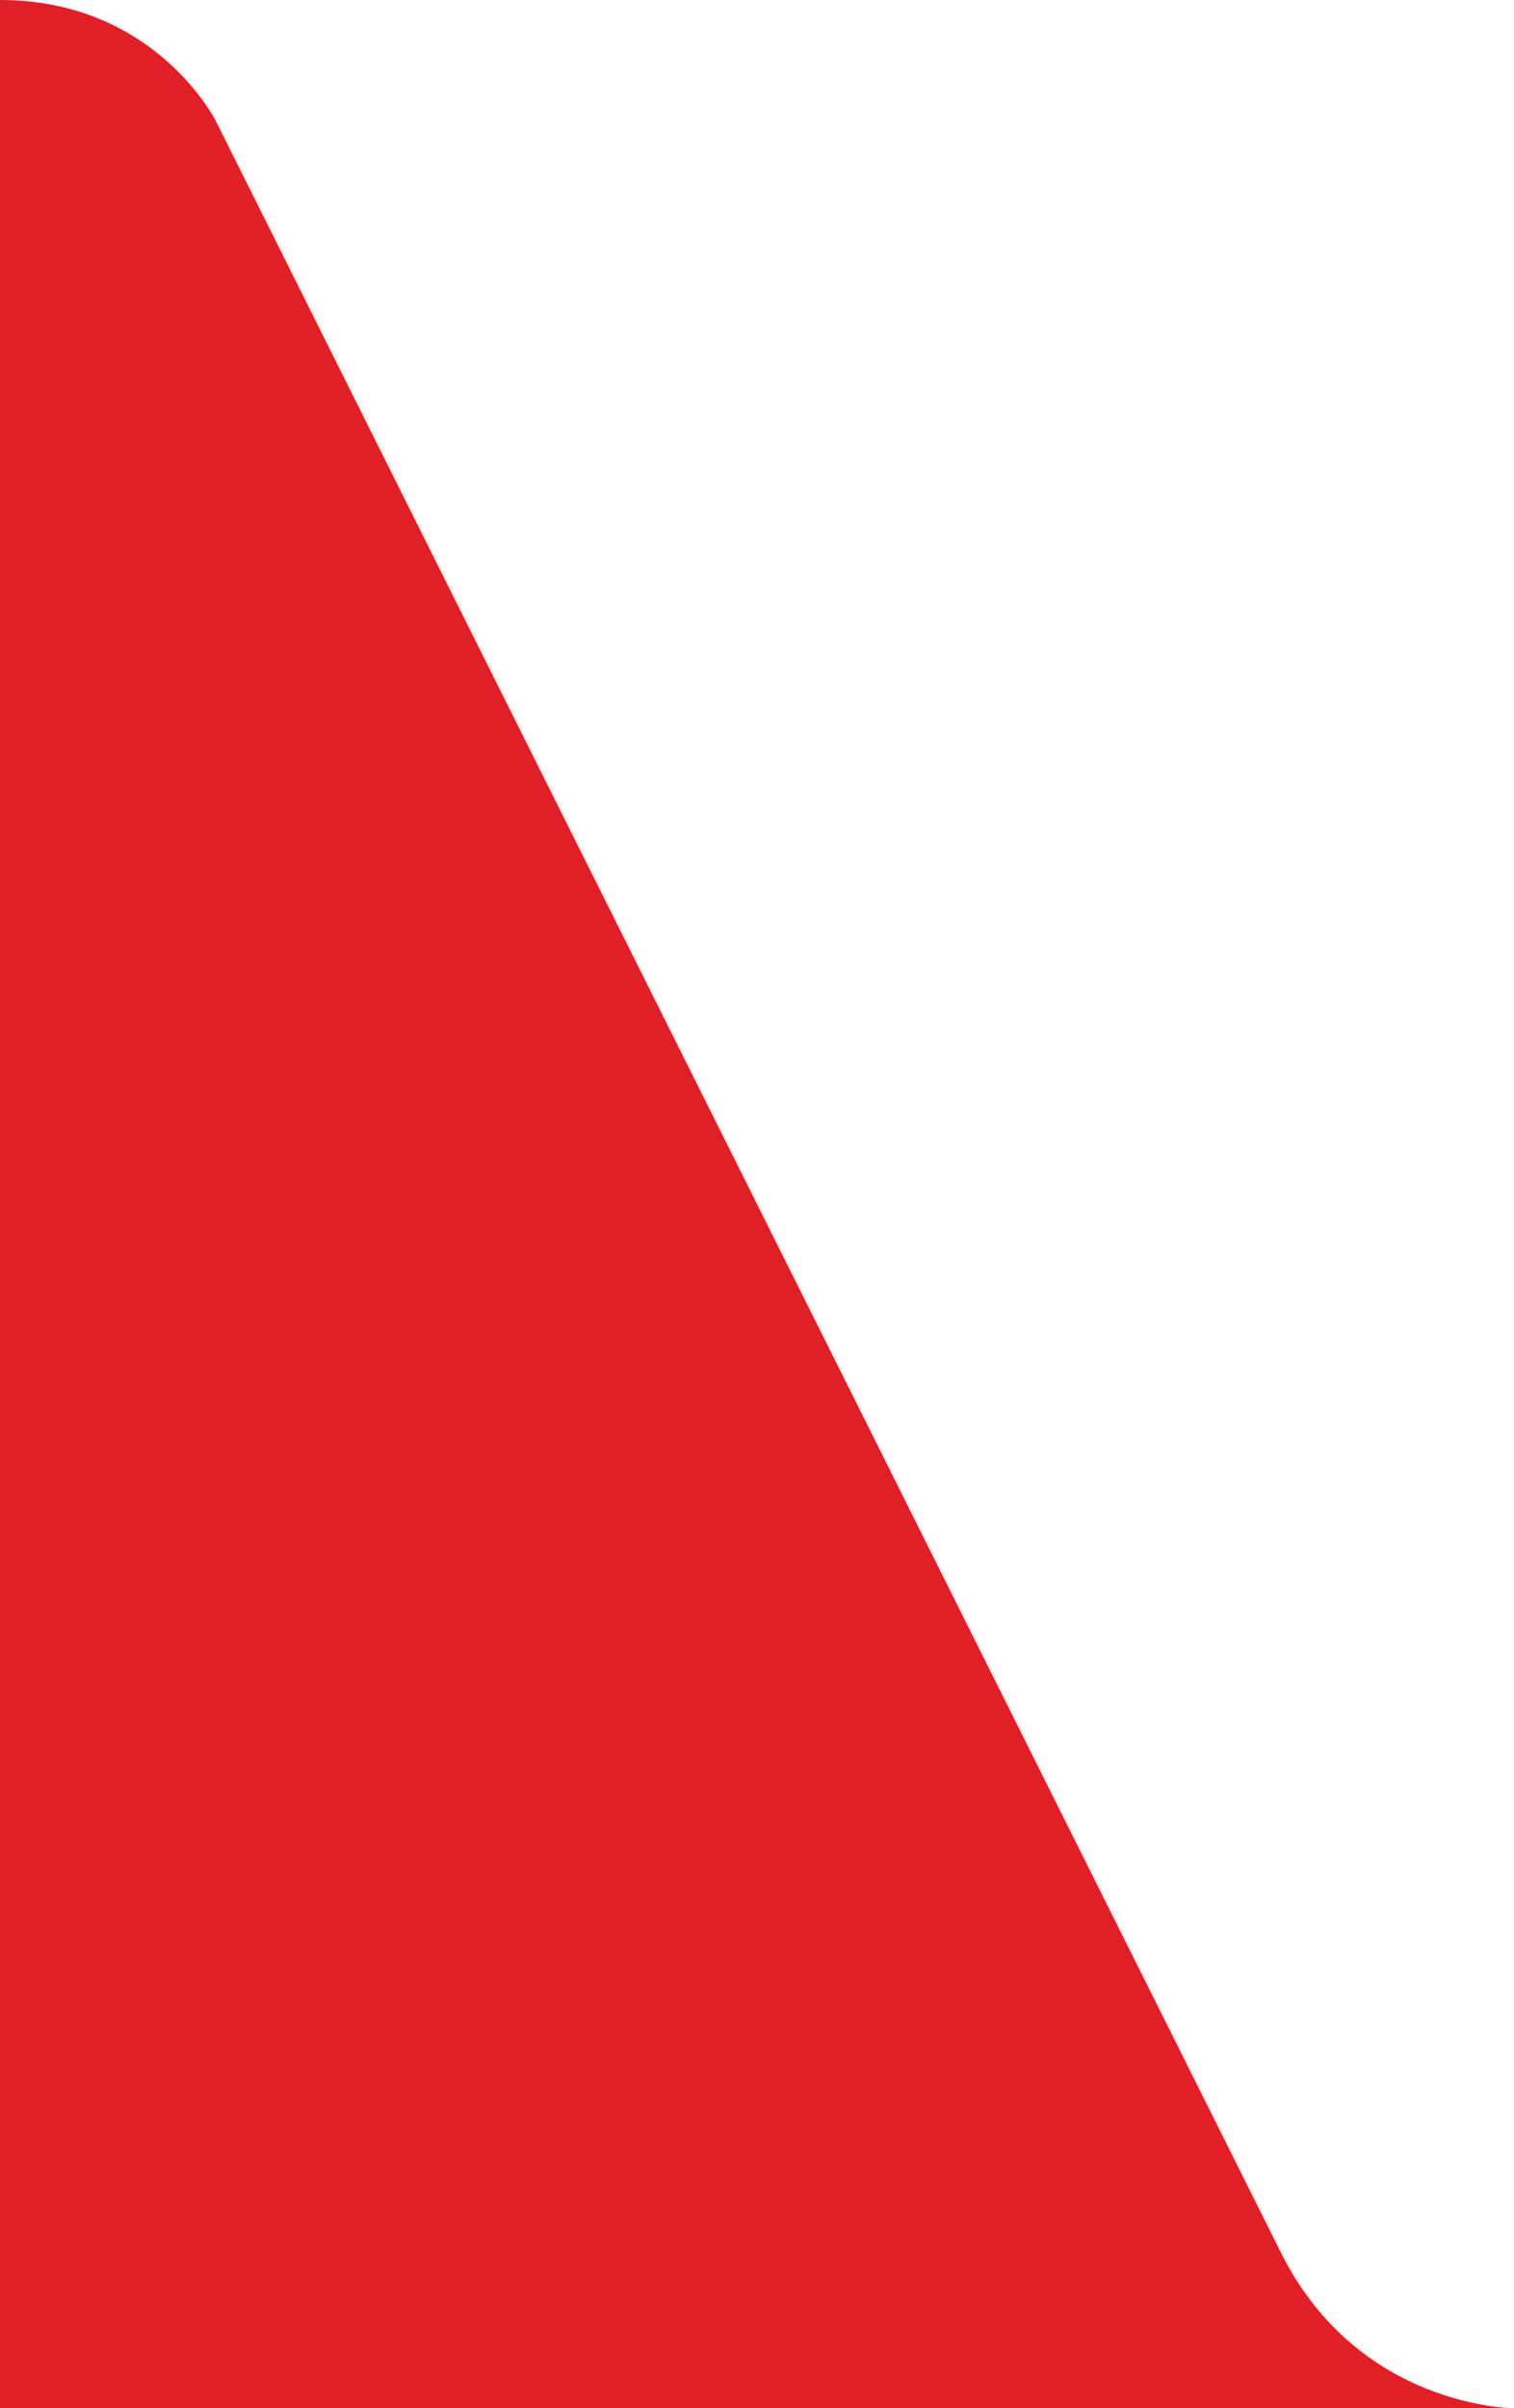 <?xml version="1.0" encoding="utf-8"?>
<!-- Generator: Adobe Illustrator 16.0.0, SVG Export Plug-In . SVG Version: 6.00 Build 0)  -->
<!DOCTYPE svg PUBLIC "-//W3C//DTD SVG 1.1//EN" "http://www.w3.org/Graphics/SVG/1.1/DTD/svg11.dtd">
<svg version="1.1" id="Layer_1" xmlns="http://www.w3.org/2000/svg" xmlns:xlink="http://www.w3.org/1999/xlink" x="0px" y="0px"
	 width="39px" height="62px" viewBox="0 0 39 62" enable-background="new 0 0 39 62" xml:space="preserve">
<path fill="#E01F26" d="M0,62h38.999c0,0-4,0-6-4s0,0,0,0L5.556,3.111C5.556,3.111,4,0,0,0V62z"/>
</svg>
